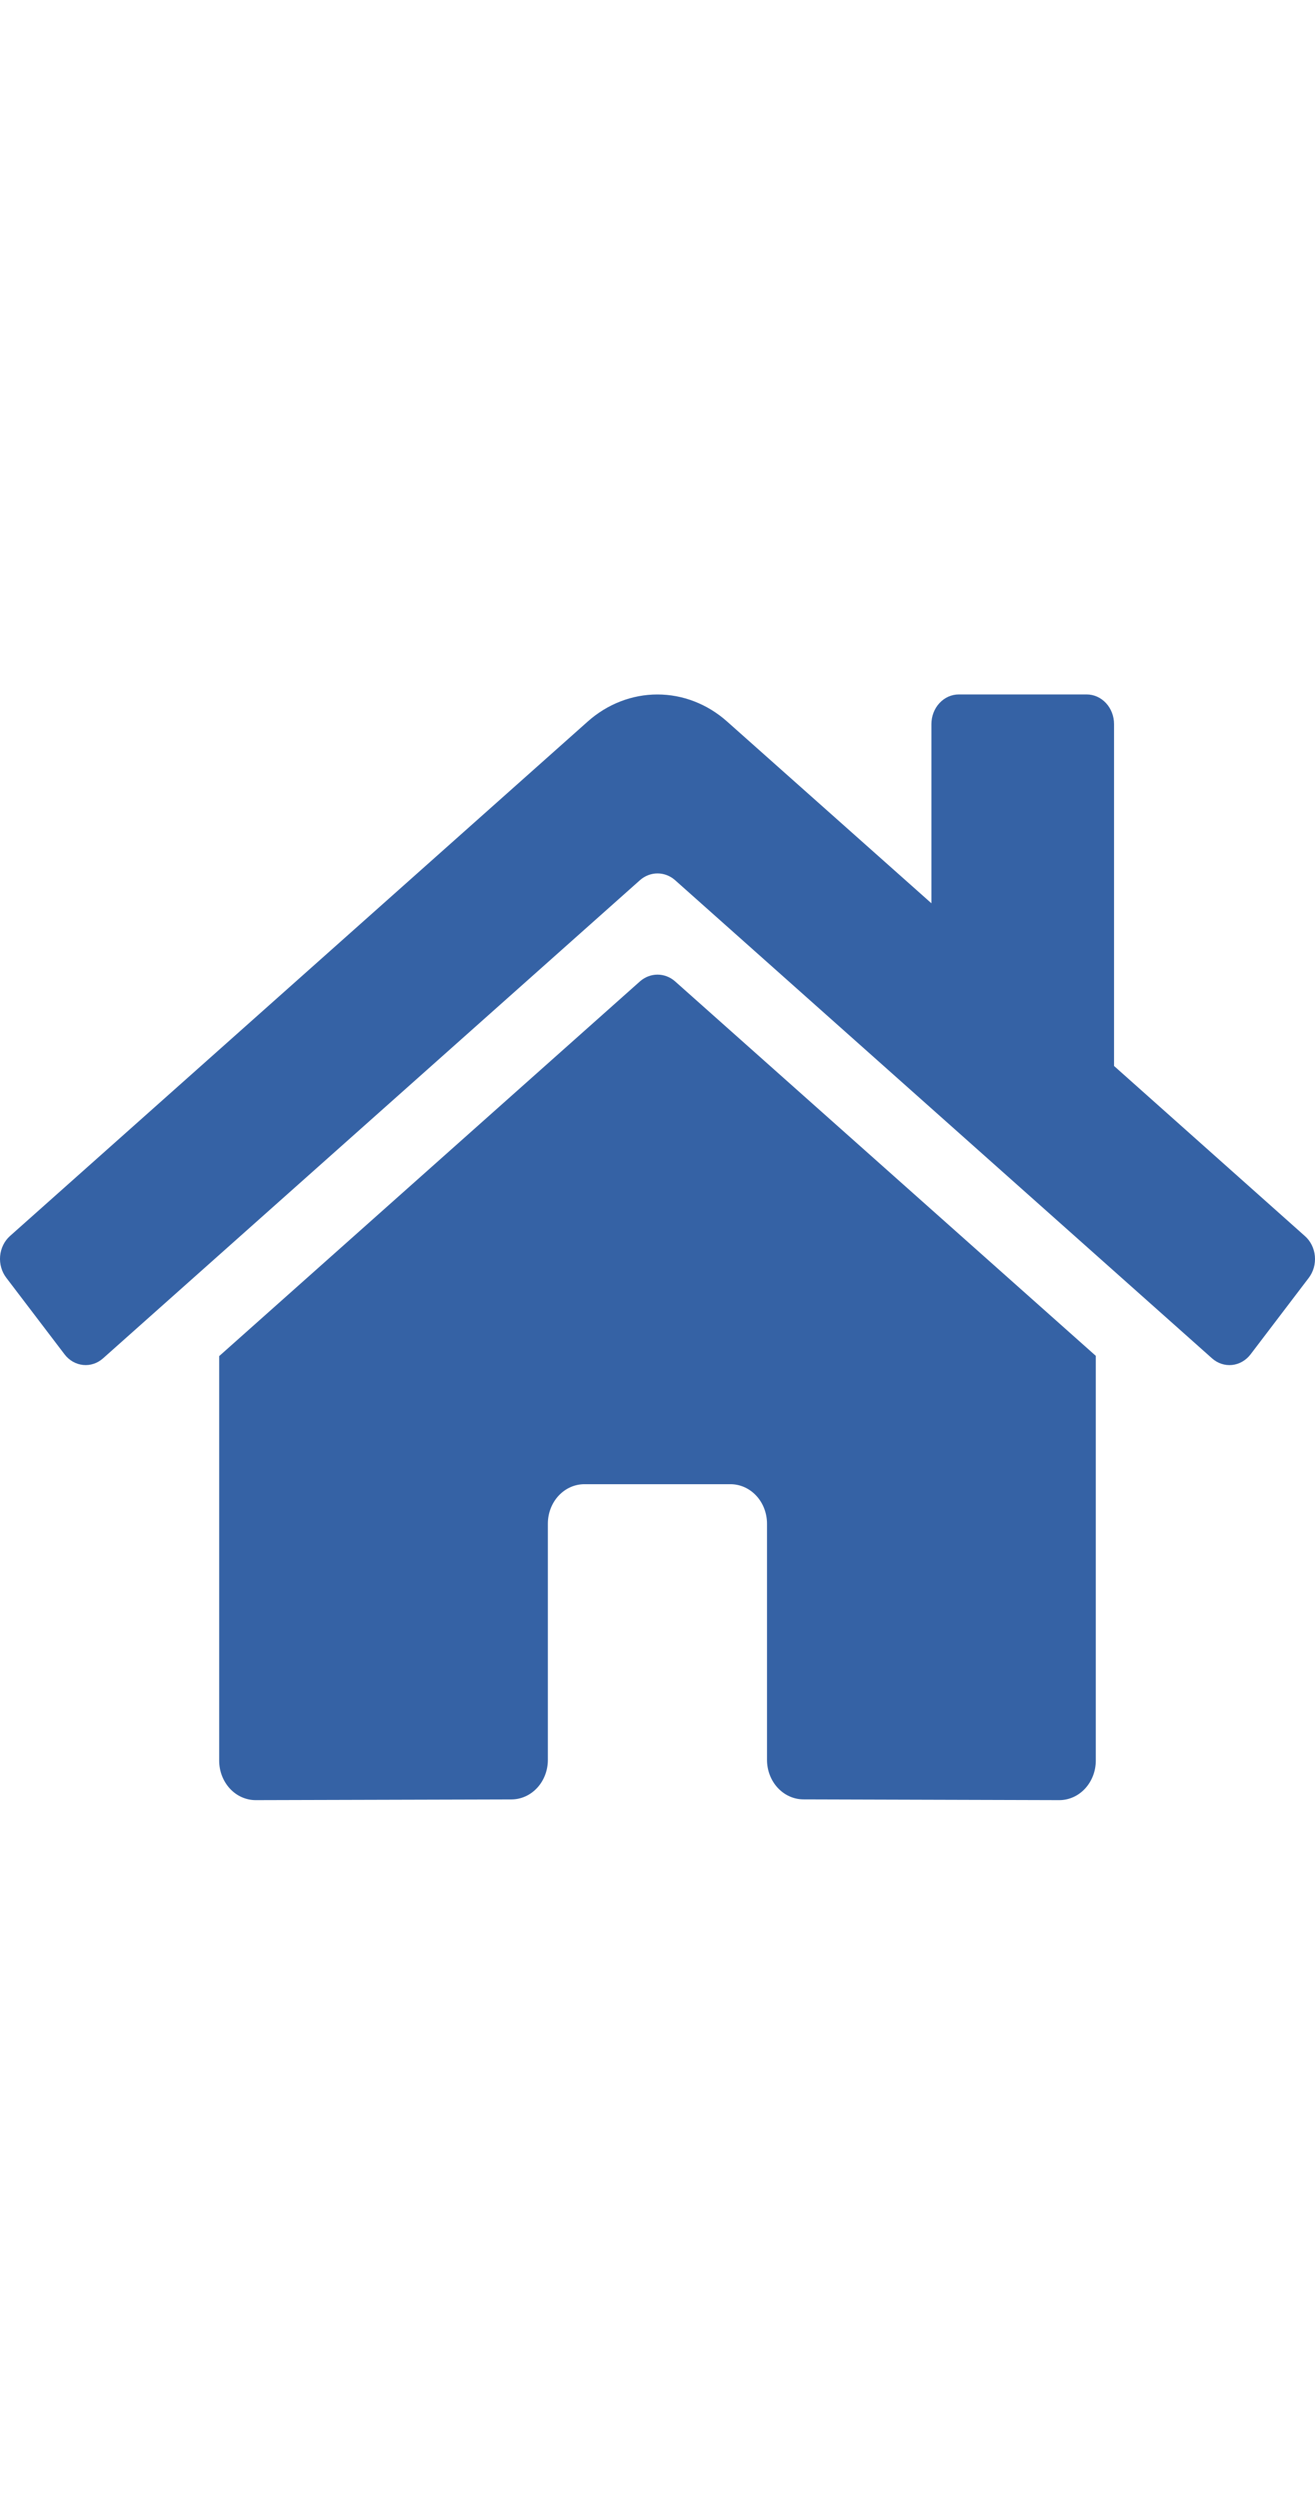 <svg width="40"  viewBox="0 0 90 76" fill="none" xmlns="http://www.w3.org/2000/svg">
<path d="M43.807 19.62L15.001 45.258V72.929C15.001 73.645 15.265 74.332 15.733 74.839C16.202 75.346 16.838 75.63 17.501 75.63L35.009 75.581C35.67 75.578 36.303 75.291 36.769 74.785C37.235 74.279 37.496 73.594 37.496 72.88V56.721C37.496 56.004 37.76 55.317 38.228 54.81C38.697 54.304 39.333 54.019 39.996 54.019H49.995C50.658 54.019 51.294 54.304 51.763 54.81C52.232 55.317 52.495 56.004 52.495 56.721V72.868C52.494 73.224 52.558 73.576 52.683 73.904C52.808 74.233 52.992 74.532 53.225 74.784C53.457 75.035 53.733 75.235 54.036 75.371C54.34 75.508 54.666 75.578 54.995 75.578L72.497 75.63C73.16 75.63 73.796 75.346 74.264 74.839C74.733 74.332 74.997 73.645 74.997 72.929V45.24L46.197 19.62C45.859 19.326 45.437 19.165 45.002 19.165C44.567 19.165 44.145 19.326 43.807 19.62V19.62ZM89.308 37.046L76.246 25.412V2.026C76.246 1.489 76.049 0.973 75.697 0.593C75.346 0.213 74.869 0 74.372 0H65.622C65.125 0 64.648 0.213 64.297 0.593C63.945 0.973 63.747 1.489 63.747 2.026V14.285L49.759 1.849C48.417 0.655 46.733 0.002 44.994 0.002C43.256 0.002 41.571 0.655 40.229 1.849L0.68 37.046C0.491 37.216 0.333 37.424 0.218 37.659C0.103 37.894 0.032 38.152 0.008 38.417C-0.015 38.682 0.01 38.949 0.083 39.203C0.155 39.458 0.273 39.694 0.43 39.899L4.415 45.133C4.571 45.339 4.764 45.51 4.981 45.635C5.199 45.76 5.437 45.837 5.683 45.863C5.928 45.889 6.176 45.862 6.411 45.784C6.647 45.706 6.866 45.578 7.056 45.408L43.807 12.698C44.145 12.403 44.567 12.242 45.002 12.242C45.437 12.242 45.859 12.403 46.197 12.698L82.949 45.408C83.139 45.578 83.358 45.706 83.593 45.784C83.829 45.862 84.076 45.89 84.321 45.865C84.566 45.84 84.805 45.763 85.022 45.638C85.24 45.513 85.433 45.343 85.59 45.138L89.574 39.904C89.73 39.698 89.848 39.461 89.92 39.205C89.991 38.95 90.015 38.681 89.991 38.416C89.966 38.15 89.893 37.892 89.776 37.657C89.659 37.422 89.5 37.215 89.308 37.046V37.046Z" fill="#3562A5"/>
</svg>
